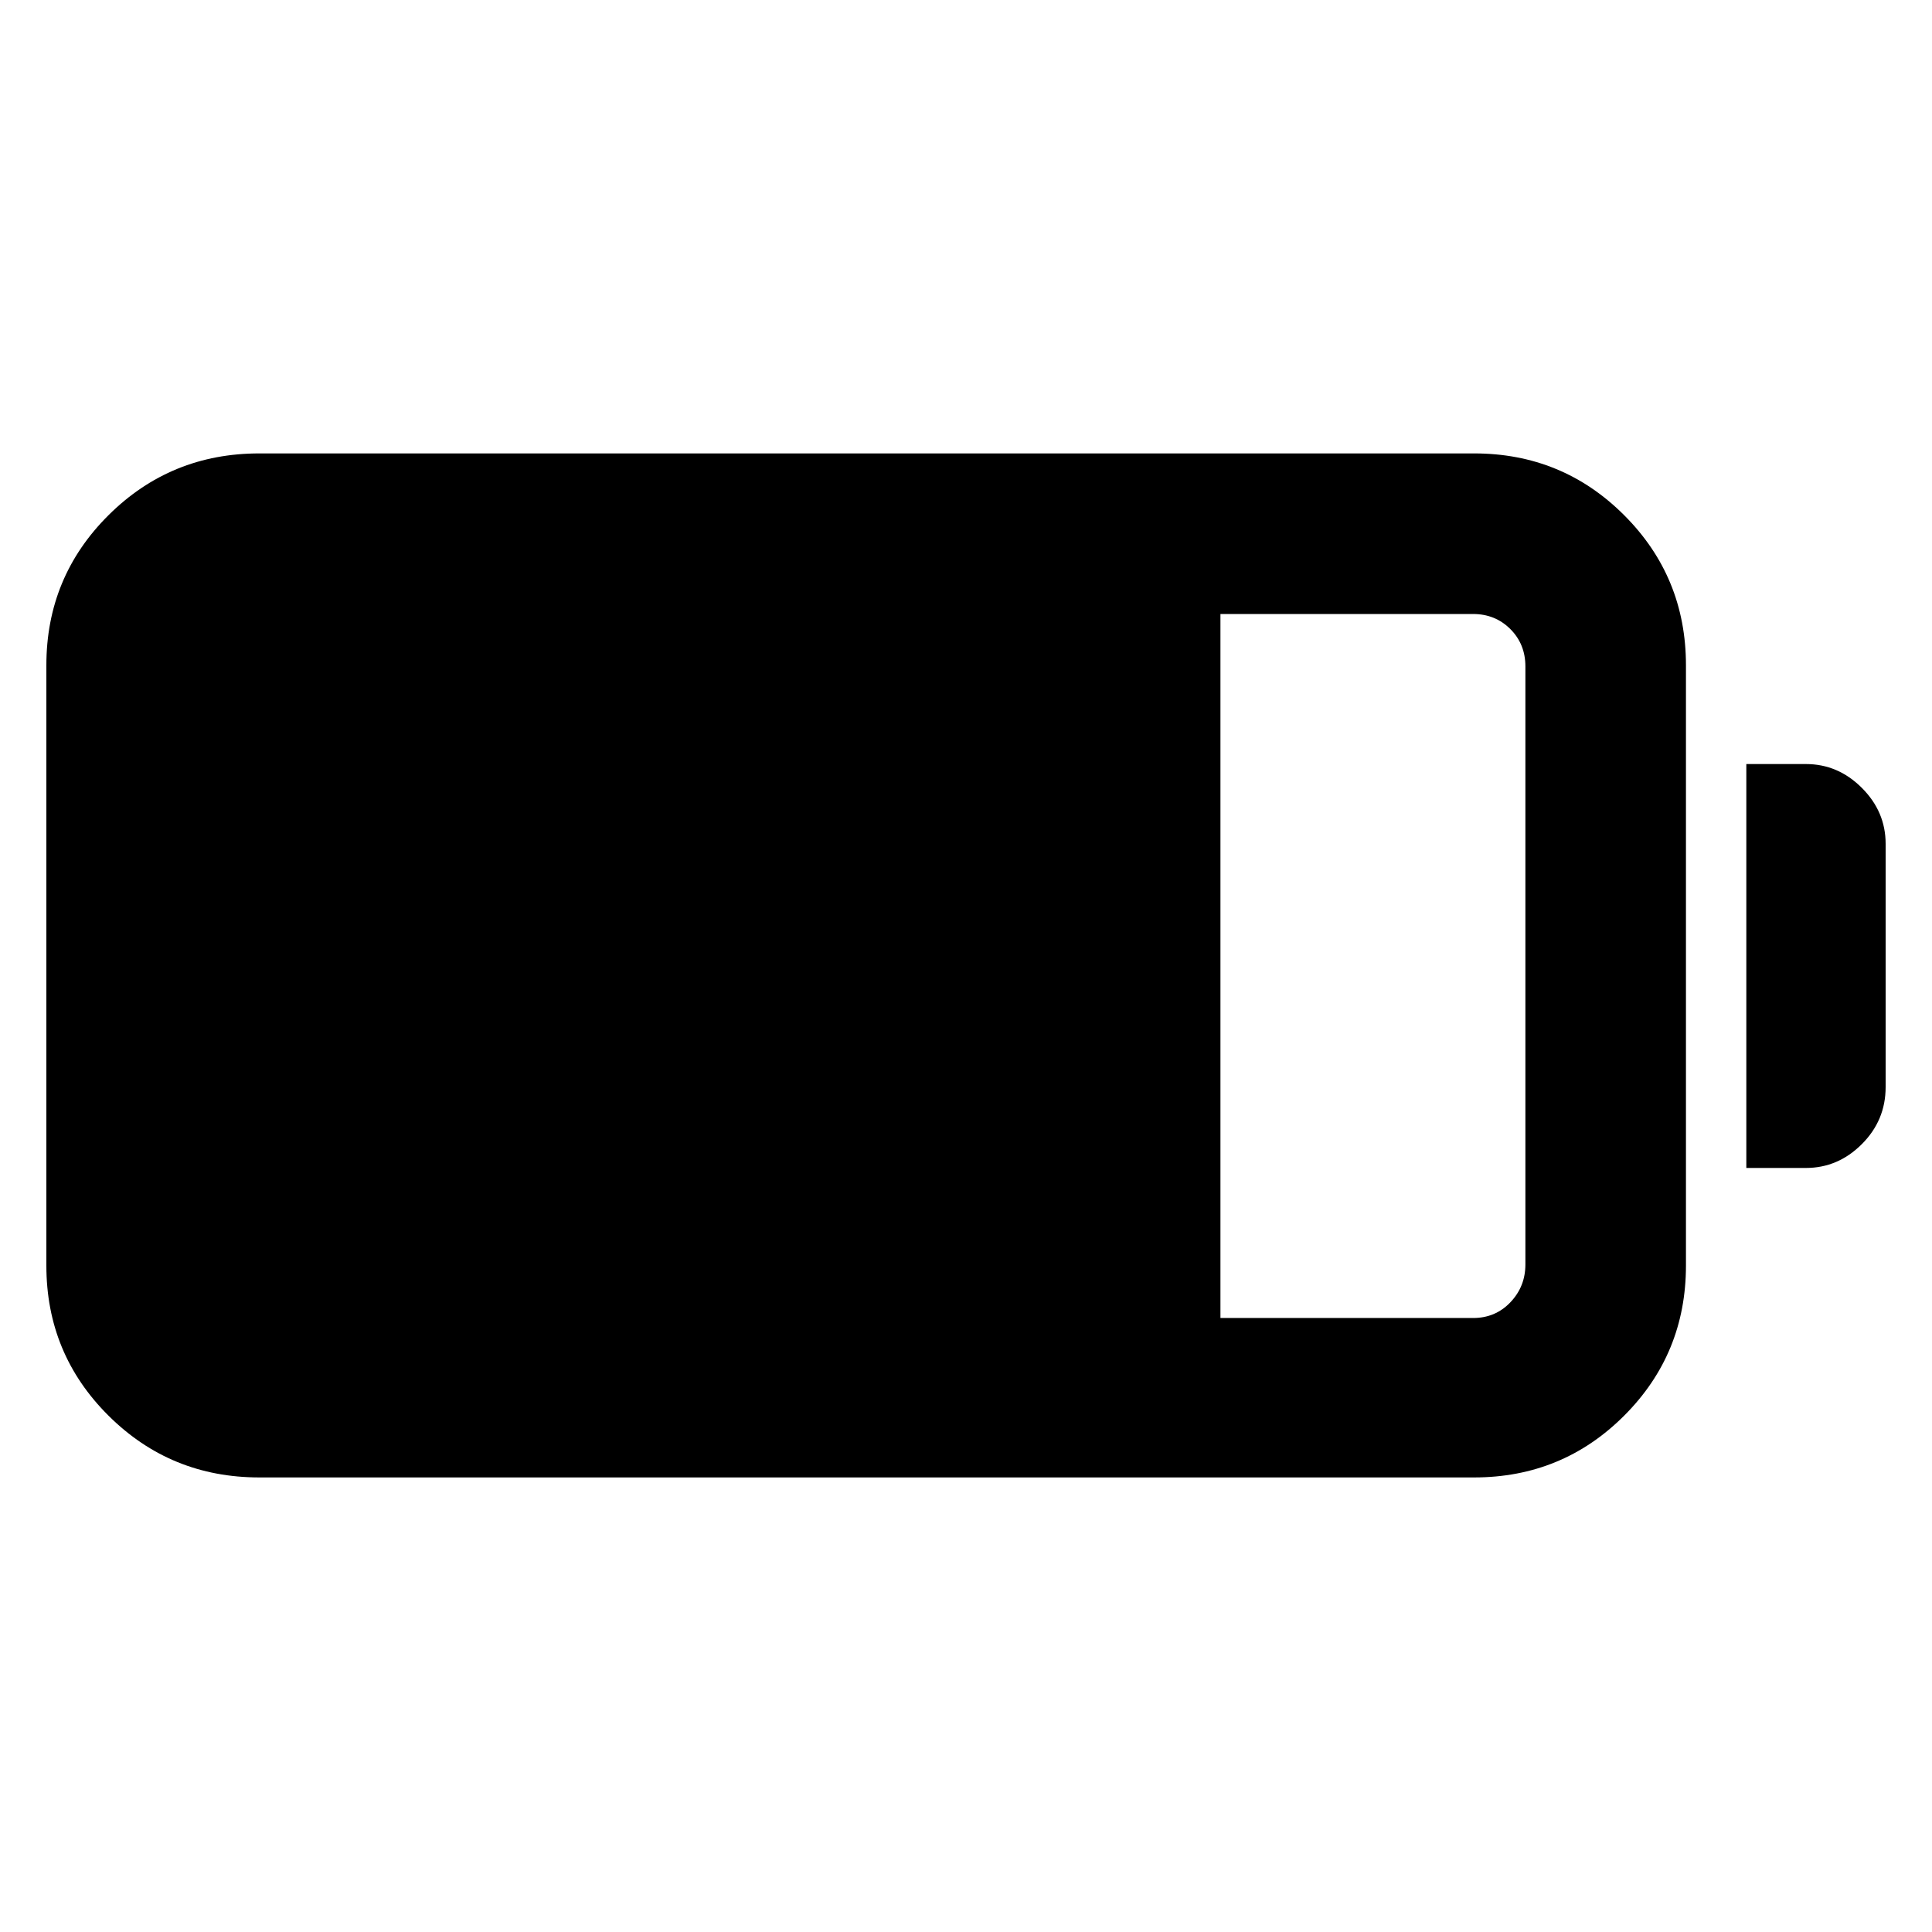 <svg xmlns="http://www.w3.org/2000/svg" width="48" height="48" viewBox="0 -960 960 960"><path d="M128.87-225.87q-44.1 0-74.96-30.7-30.87-30.7-30.87-74.56v-298.3q0-43.86 30.87-74.57 30.86-30.7 74.96-30.7h603.61q43.86 0 74.56 30.7 30.7 30.71 30.7 74.57v298.3q0 43.86-30.7 74.56-30.7 30.7-74.56 30.7H128.87Zm477.56-79.22h125.55q11.09 0 18.53-7.82 7.45-7.82 7.45-18.79v-297.17q0-11.07-7.49-18.56-7.49-7.48-18.56-7.48H606.43v349.82Zm261.31-74.56v-200.7h29.61q15.95 0 27.78 11.83 11.83 11.82 11.83 27.78v120.91q0 16.53-11.83 28.35-11.83 11.83-27.78 11.83h-29.61Z"/></svg>